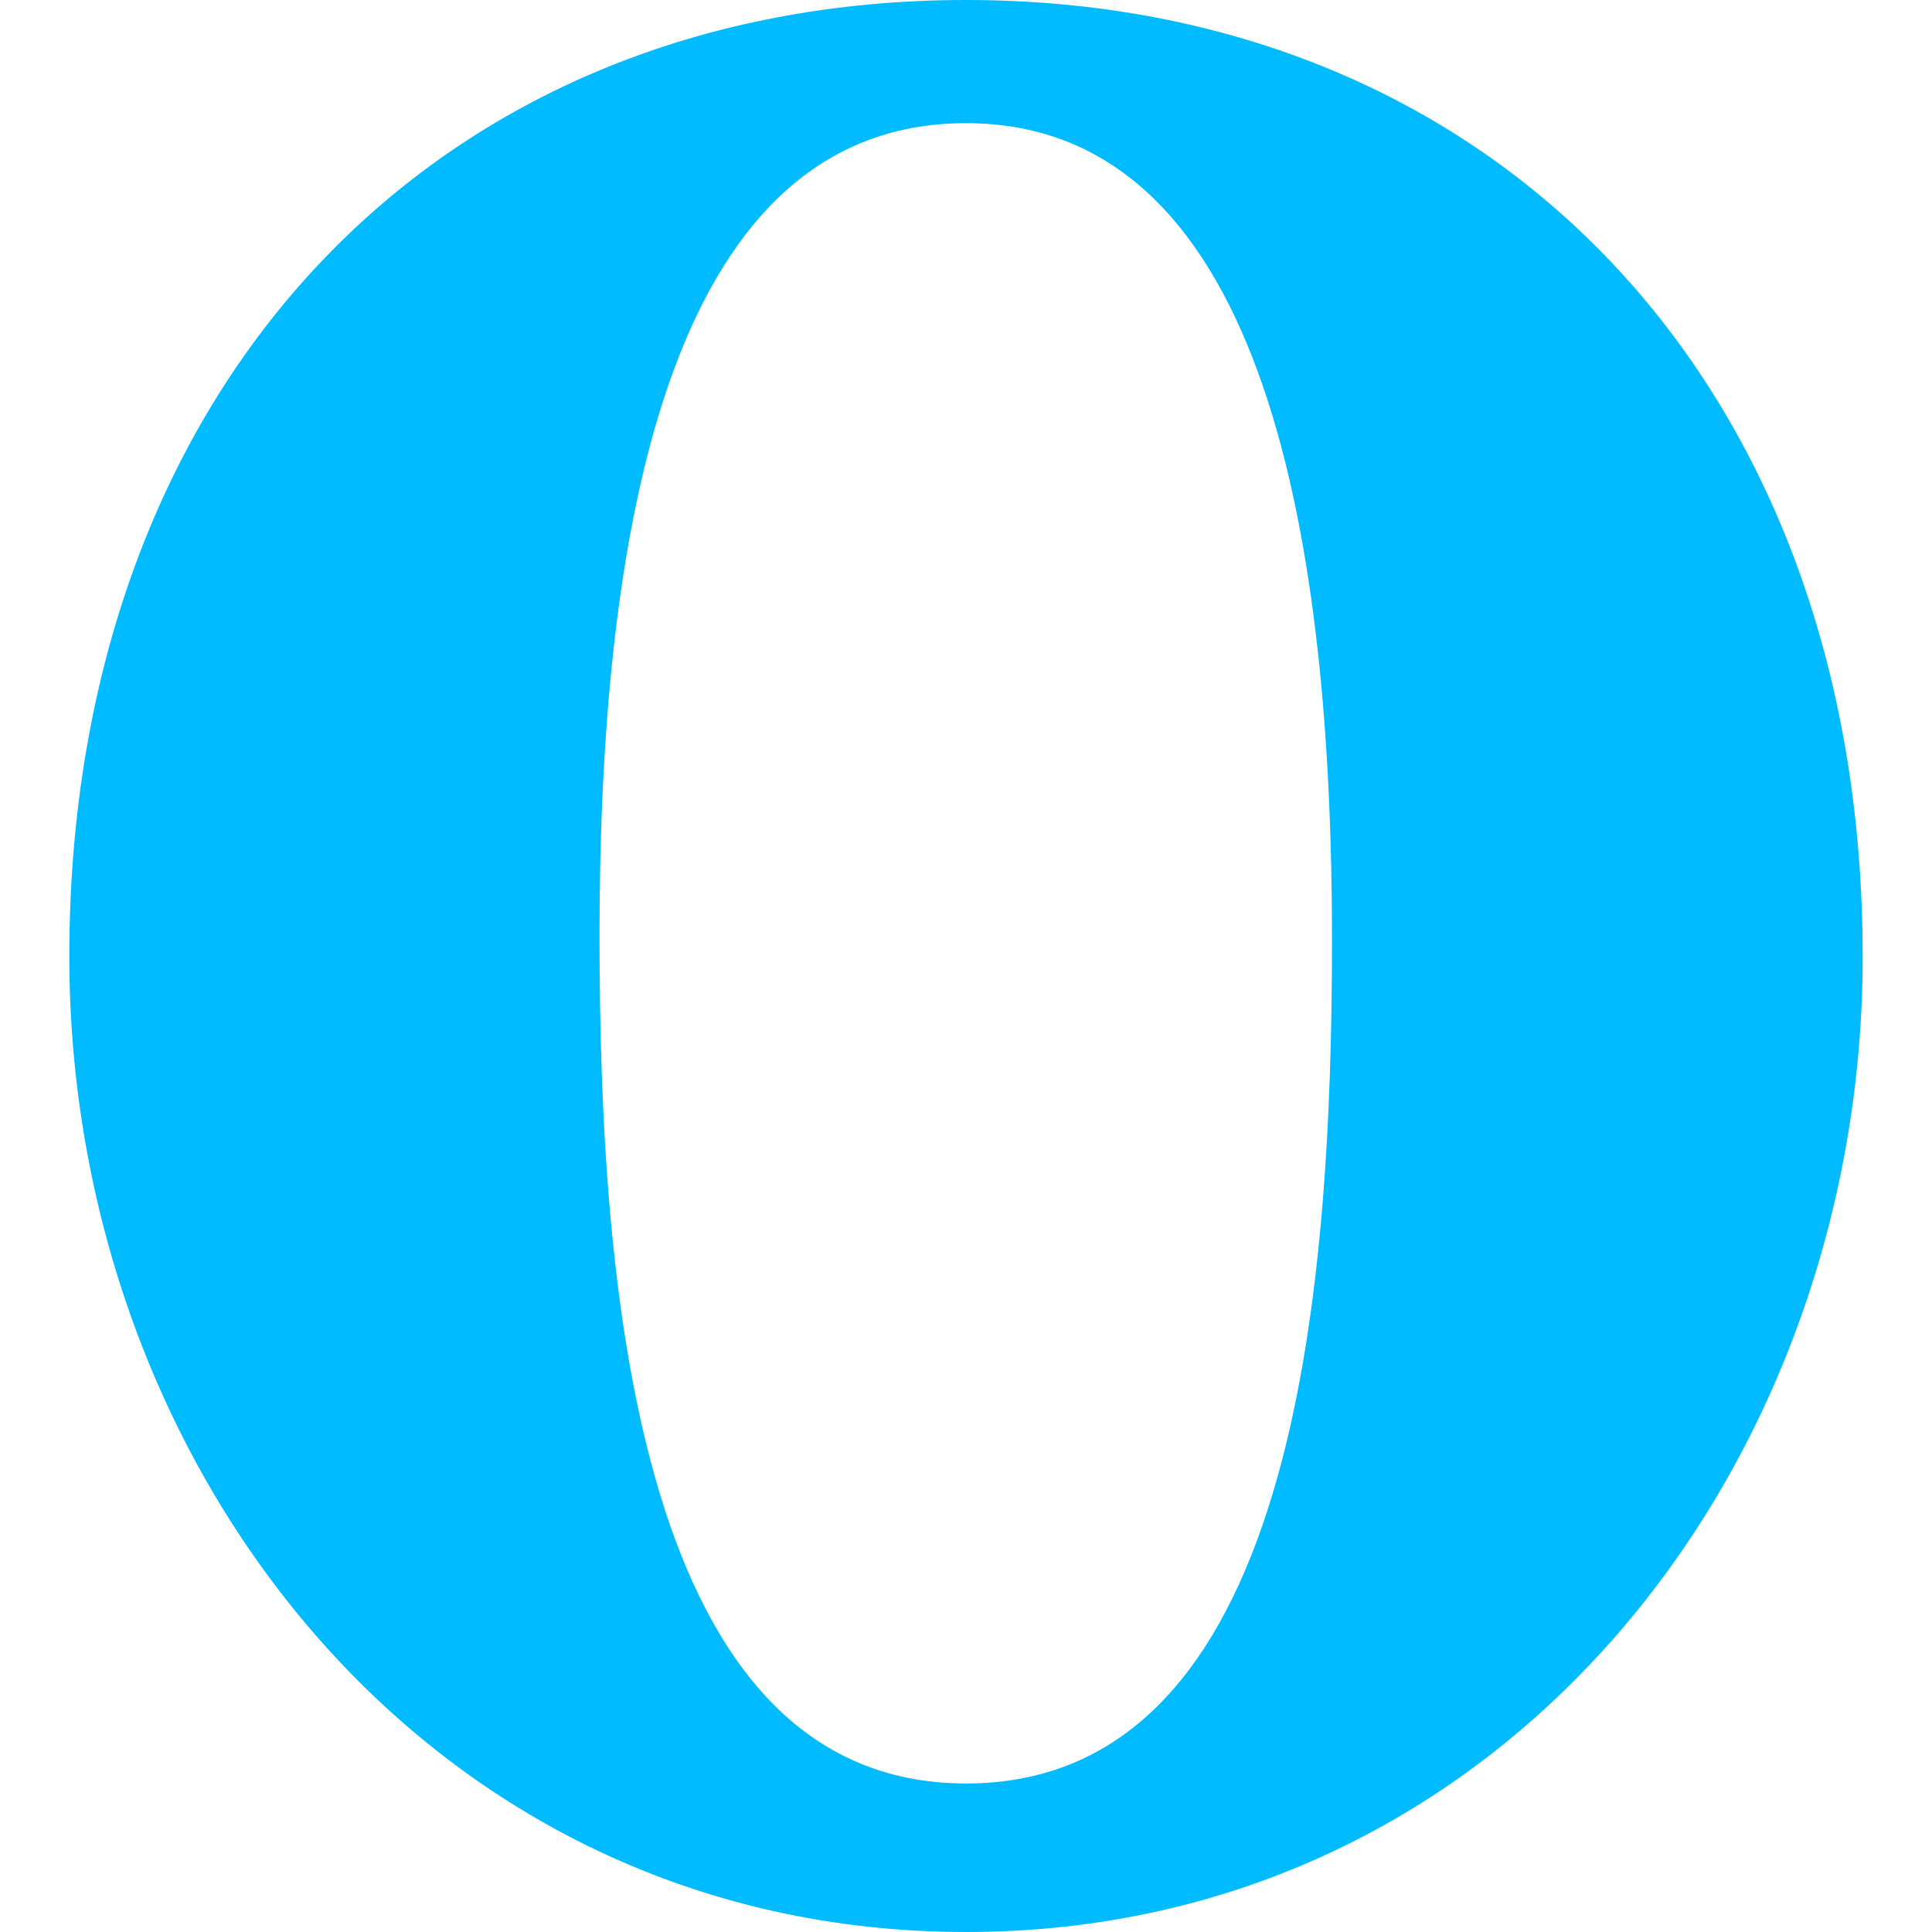 
<svg xmlns="http://www.w3.org/2000/svg" xmlns:xlink="http://www.w3.org/1999/xlink" width="16px" height="16px" viewBox="0 0 16 16" version="1.1">
<g id="surface1">
<path style=" stroke:none;fill-rule:nonzero;fill:#00bbff;fill-opacity:1;" d="M 0.574 7.922 C 0.574 12.148 3.547 16 8 16 C 12.457 16 15.426 12.148 15.426 7.922 C 15.426 3.168 12.367 0 8 0 C 3.633 0 0.574 3.168 0.574 7.922 Z M 4.965 7.742 C 4.965 4.547 5.48 1.02 8 1.02 C 10.52 1.02 11.031 4.586 11.031 7.781 C 11.031 10.738 10.719 14.77 8 14.77 C 5.281 14.77 4.965 10.699 4.965 7.742 Z M 4.965 7.742 "/>
</g>
</svg>

